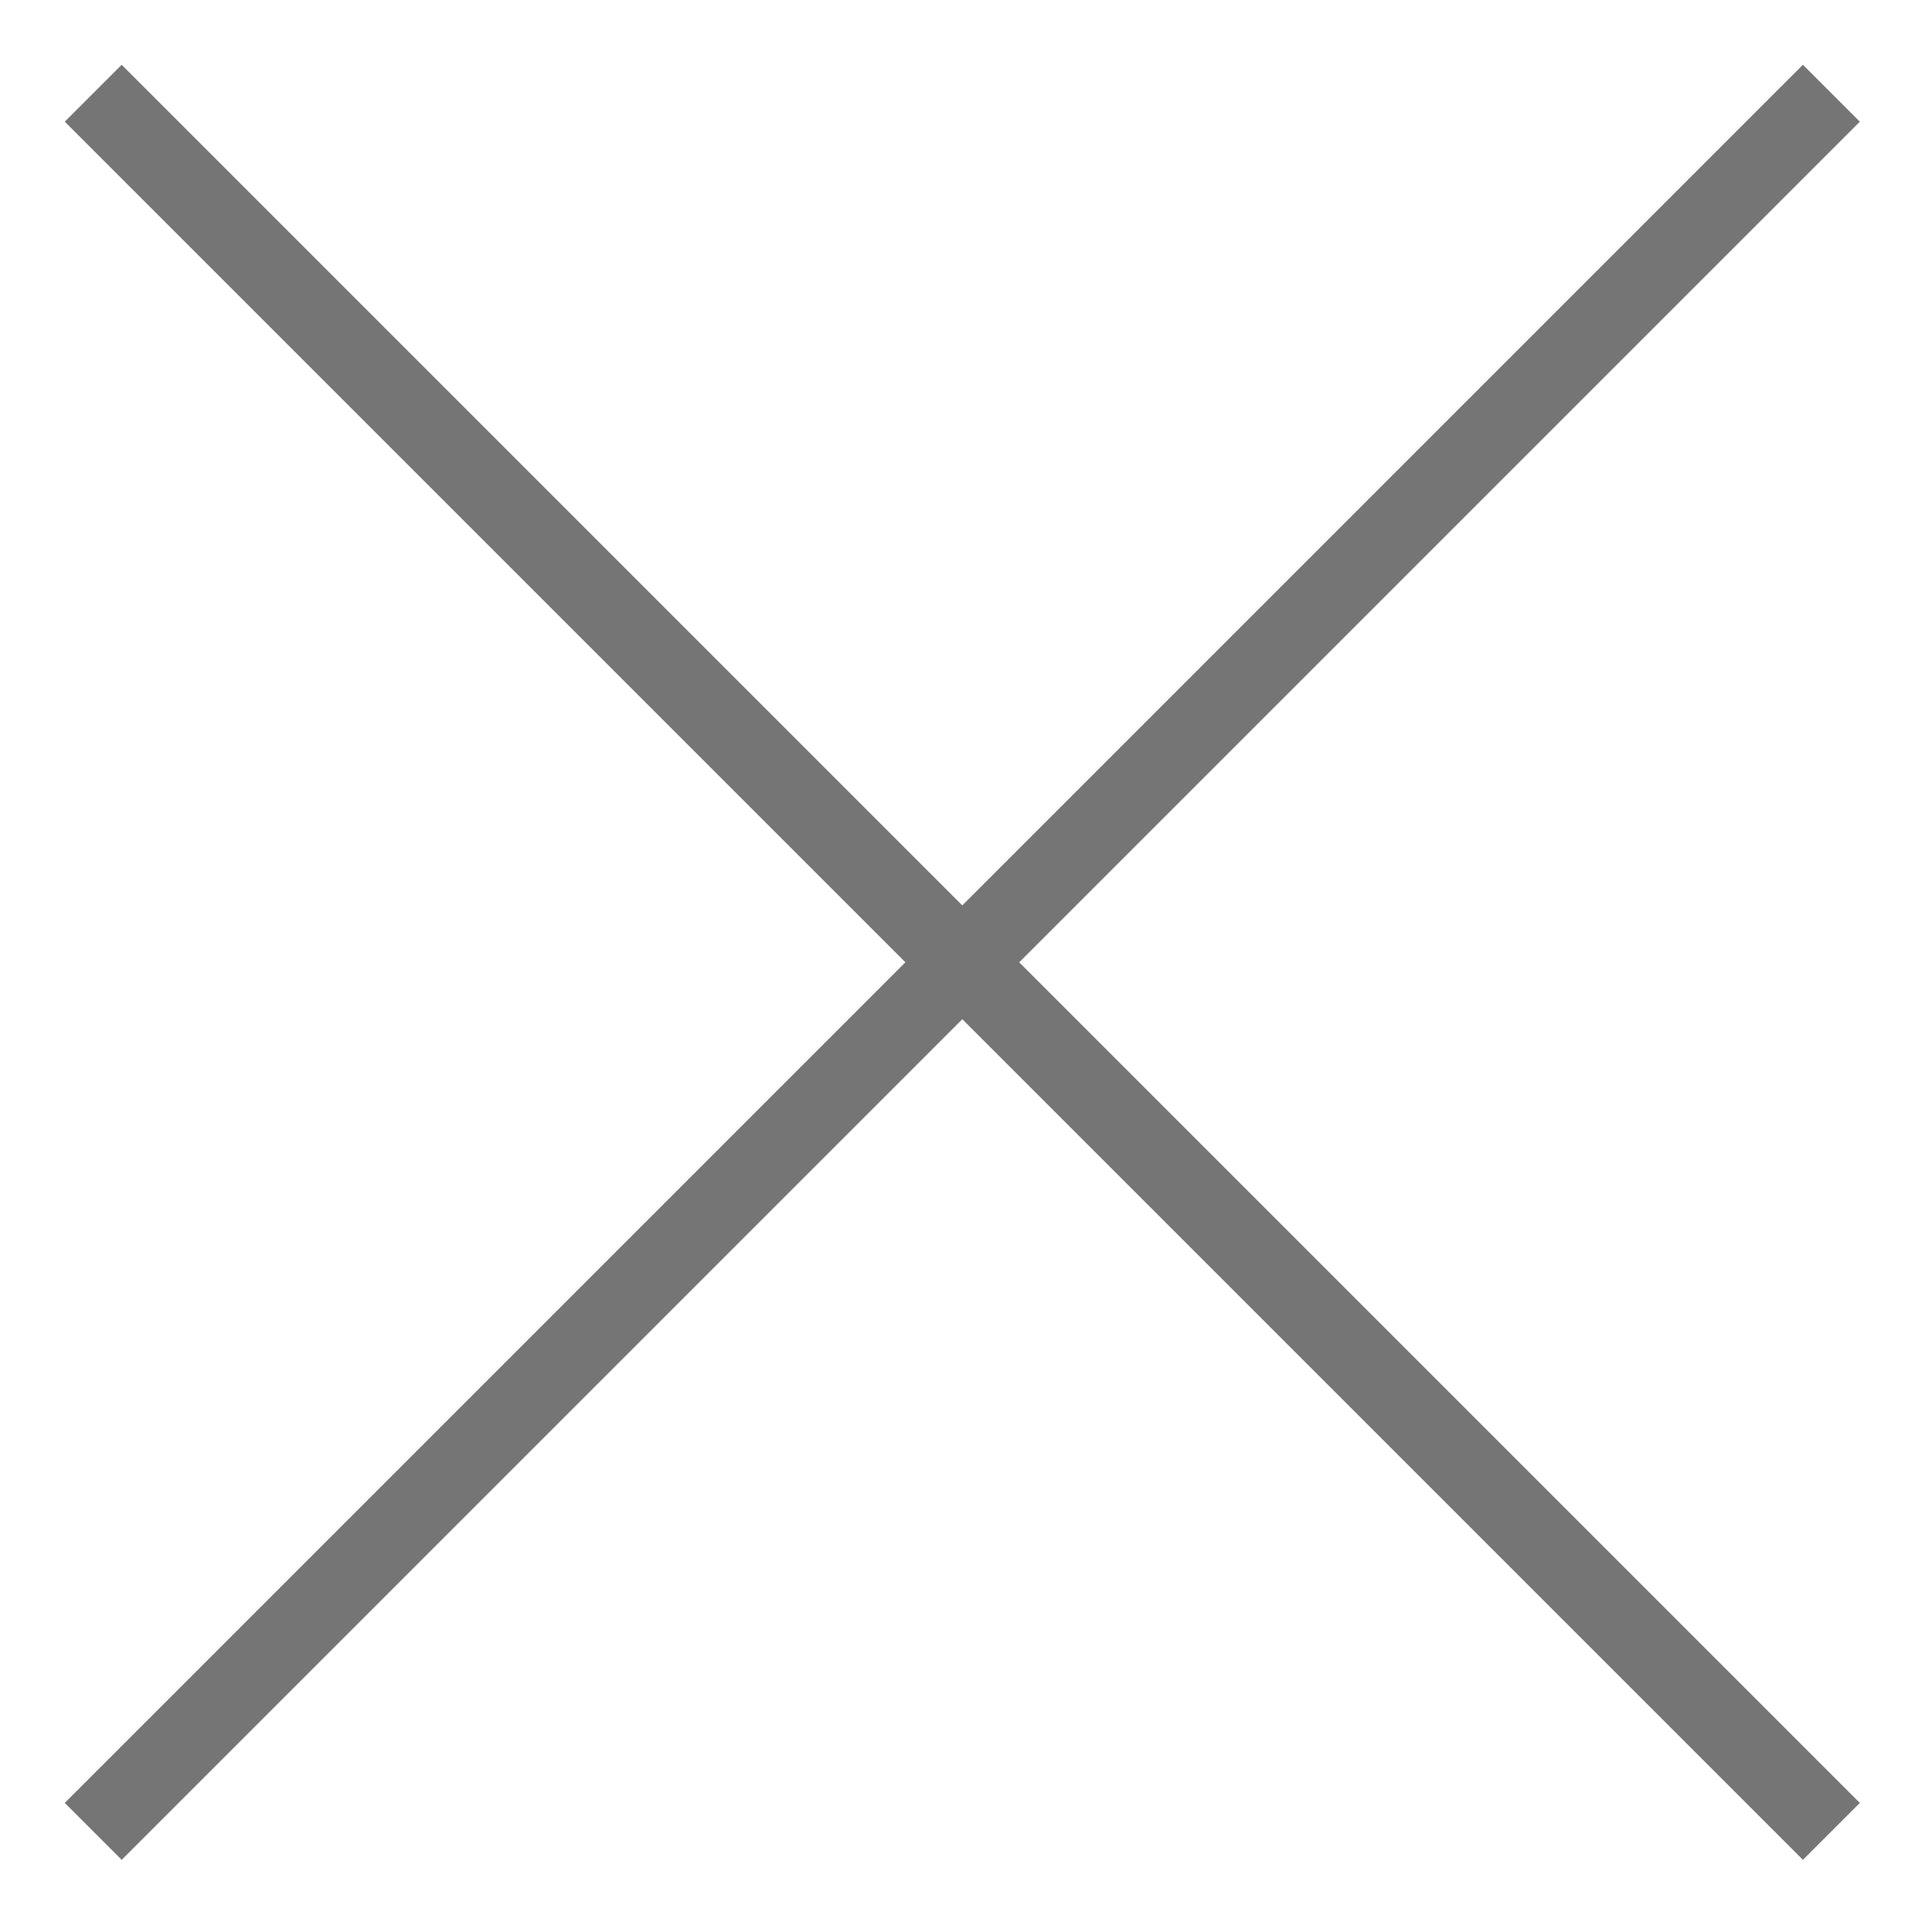 <svg xmlns="http://www.w3.org/2000/svg" xmlns:xlink="http://www.w3.org/1999/xlink" width="24" height="24" viewBox="0 0 24 24"><defs><clipPath id="b"><rect width="24" height="24"/></clipPath></defs><g id="a" clip-path="url(#b)"><g transform="translate(-100.342 -30.342)"><g transform="translate(101.5 31.5)"><path d="M0,0,21.592,21.592" fill="none" stroke="#757575" stroke-linejoin="round" stroke-miterlimit="10" stroke-width="1"/><path d="M0,21.592,21.592,0" fill="none" stroke="#757575" stroke-linejoin="round" stroke-miterlimit="10" stroke-width="1"/></g></g></g></svg>